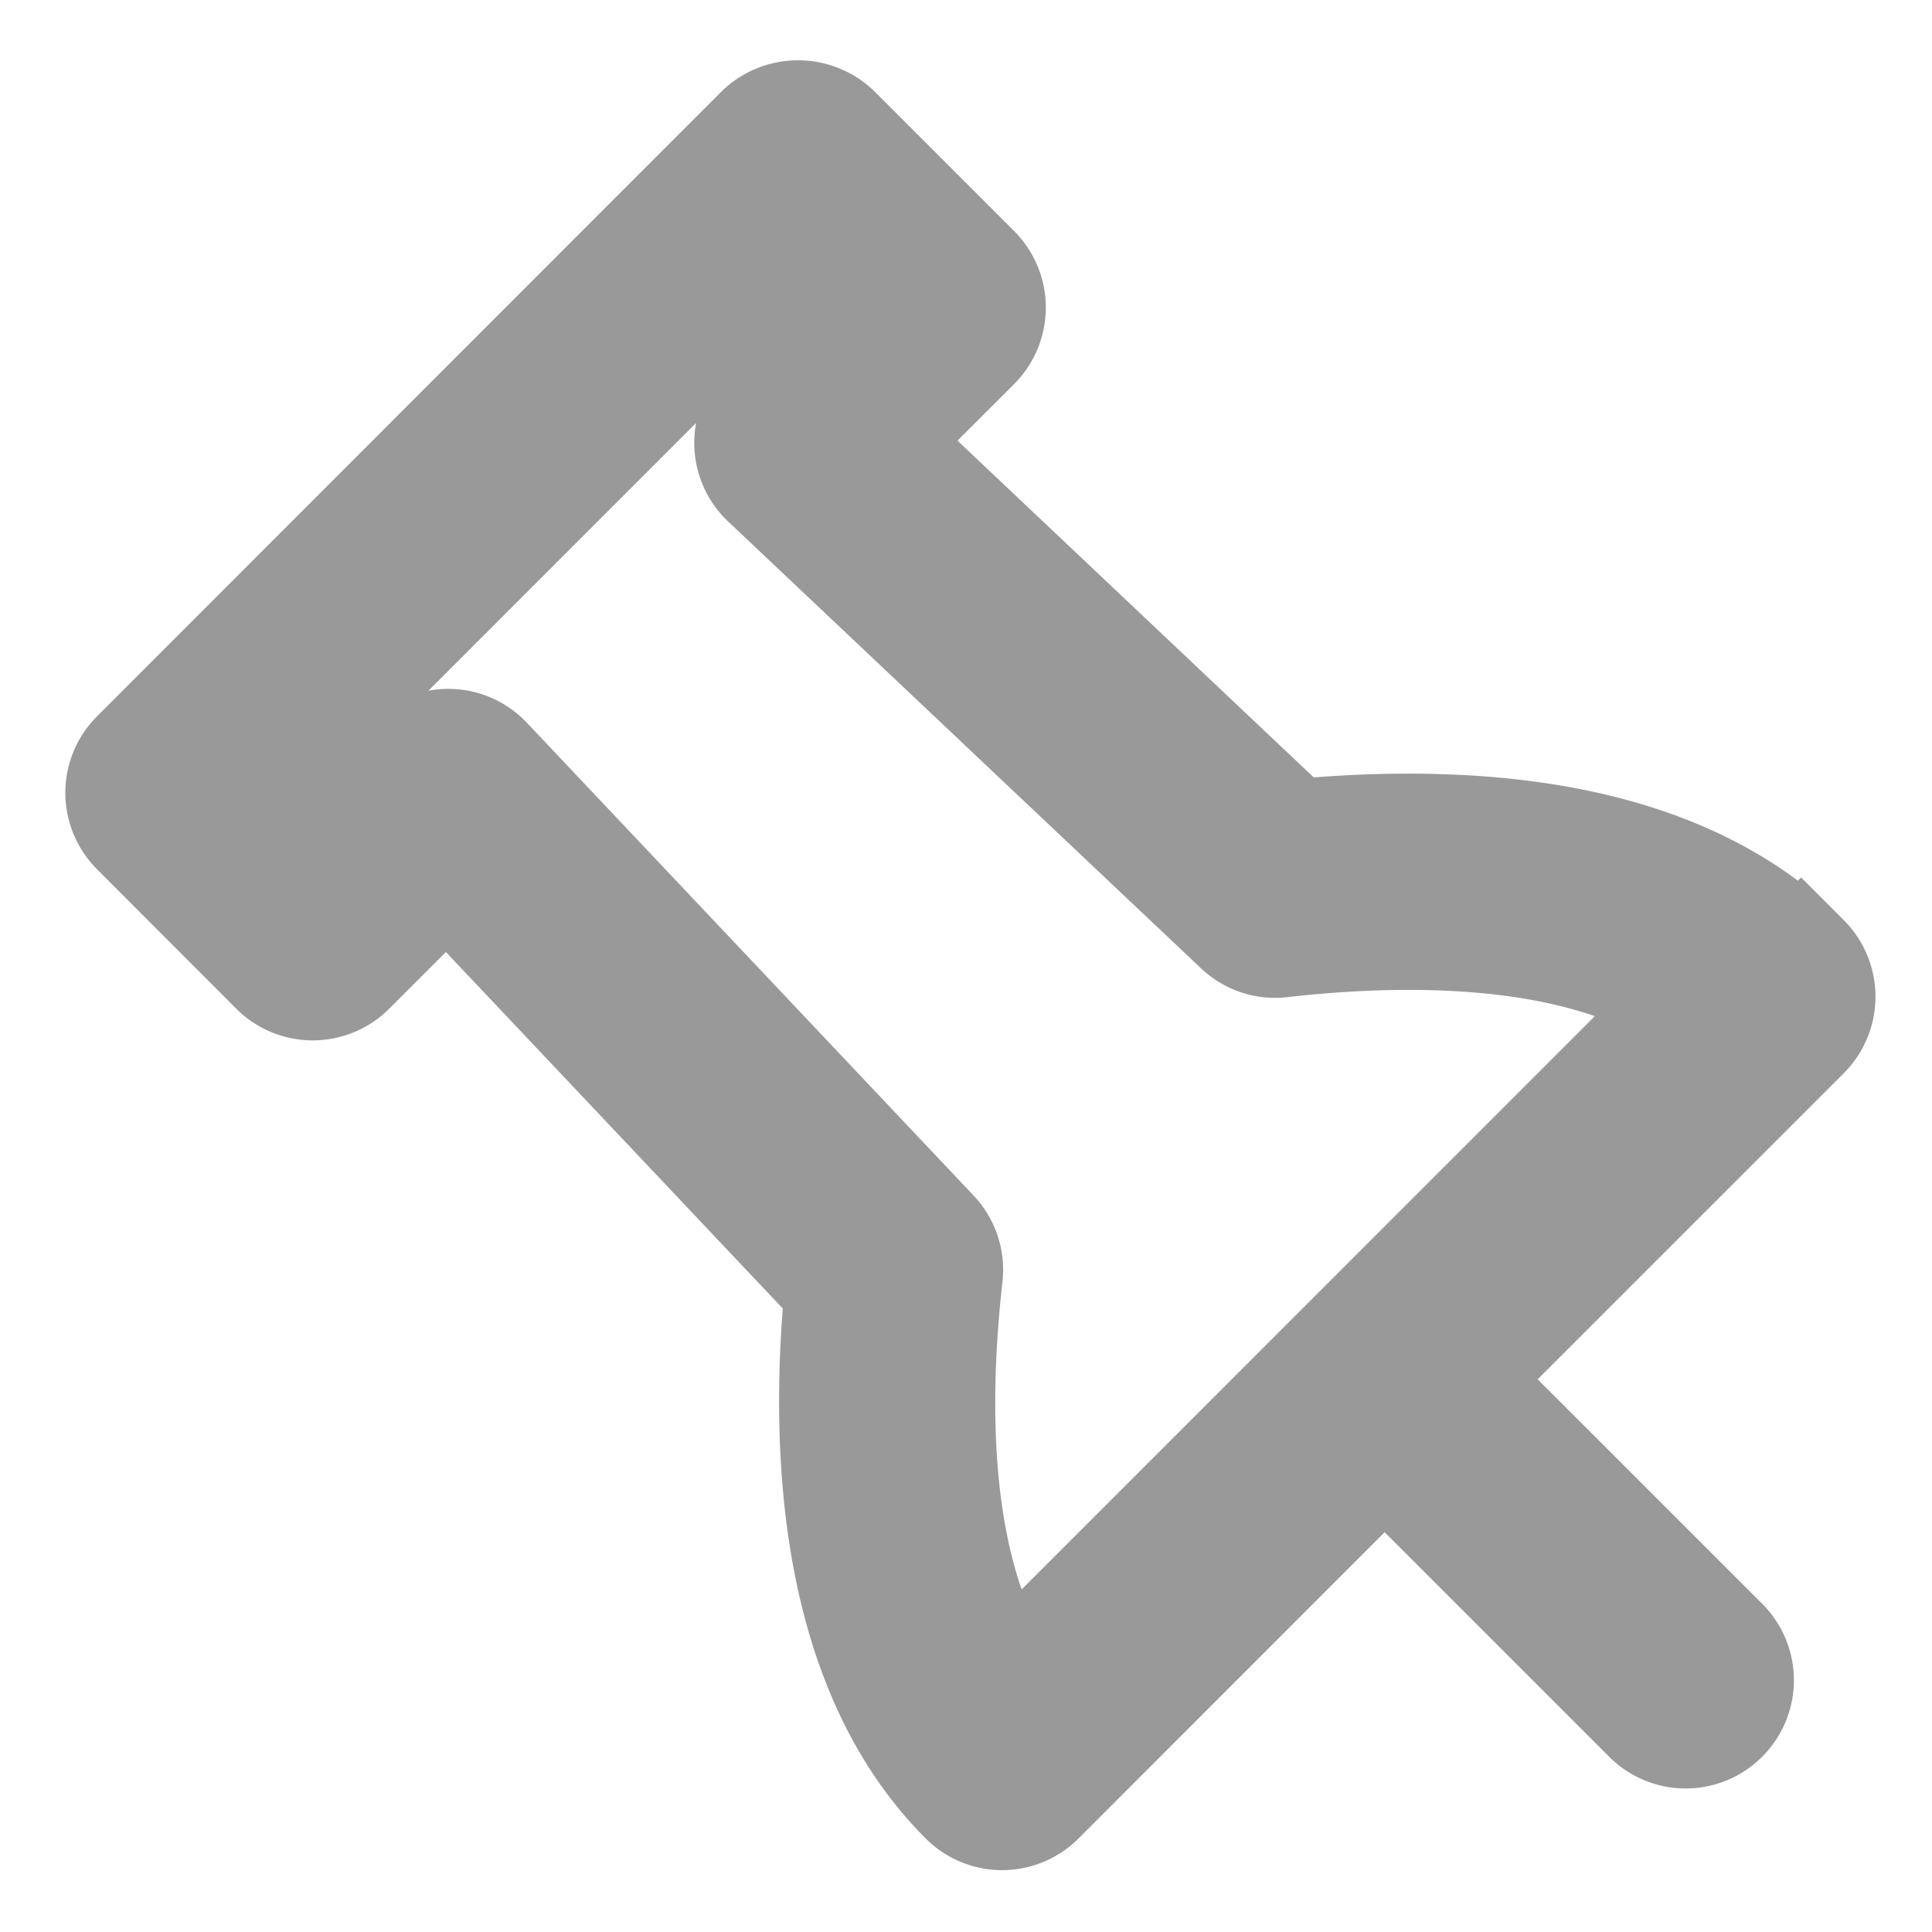 <svg xmlns="http://www.w3.org/2000/svg" width="16" height="16" viewBox="0 0 16 16"><g><g opacity=".4"><path d="M8.325 14.006c-.64-.926-.643-2.354-.52-3.445a.395.395 0 0 0-.105-.316L4 6.329a.395.395 0 0 0-.282-.124h-.006a.396.396 0 0 0-.28.116l-.84.84-.596-.596L6.61 1.95l.596.597-.84.84a.396.396 0 0 0 .007.568l3.916 3.7c.085.081.2.12.316.106.37-.042.726-.063 1.06-.063 1.026 0 1.826.195 2.385.582zm6.59-6.031c-.708-.709-1.802-1.068-3.25-1.068-.307 0-.63.016-.965.049L7.212 3.659l.833-.832a.396.396 0 0 0 0-.56L6.889 1.111a.407.407 0 0 0-.56 0L1.157 6.286a.395.395 0 0 0 0 .559L2.31 8a.396.396 0 0 0 .56 0l.833-.833L7 10.656c-.133 1.371-.046 3.15 1.019 4.215a.394.394 0 0 0 .56 0l2.888-2.889 2.213 2.213a.395.395 0 0 0 .56 0 .395.395 0 0 0 0-.56l-2.213-2.212 2.889-2.889a.396.396 0 0 0 0-.56z"/><path fill="none" stroke="#000" stroke-miterlimit="50" d="M8.325 14.006c-.64-.926-.643-2.354-.52-3.445a.395.395 0 0 0-.105-.316L4 6.329a.395.395 0 0 0-.282-.124h-.006a.396.396 0 0 0-.28.116l-.84.84-.596-.596L6.61 1.95l.596.597-.84.84a.396.396 0 0 0 .007.568l3.916 3.7c.085.081.2.12.316.106.37-.042.726-.063 1.06-.063 1.026 0 1.826.195 2.385.582zm6.59-6.031c-.708-.709-1.802-1.068-3.25-1.068-.307 0-.63.016-.965.049L7.212 3.659l.833-.832a.396.396 0 0 0 0-.56L6.889 1.111a.407.407 0 0 0-.56 0L1.157 6.286a.395.395 0 0 0 0 .559L2.31 8a.396.396 0 0 0 .56 0l.833-.833L7 10.656c-.133 1.371-.046 3.15 1.019 4.215a.394.394 0 0 0 .56 0l2.888-2.889 2.213 2.213a.395.395 0 0 0 .56 0 .395.395 0 0 0 0-.56l-2.213-2.212 2.889-2.889a.396.396 0 0 0 0-.56z"/></g></g></svg>